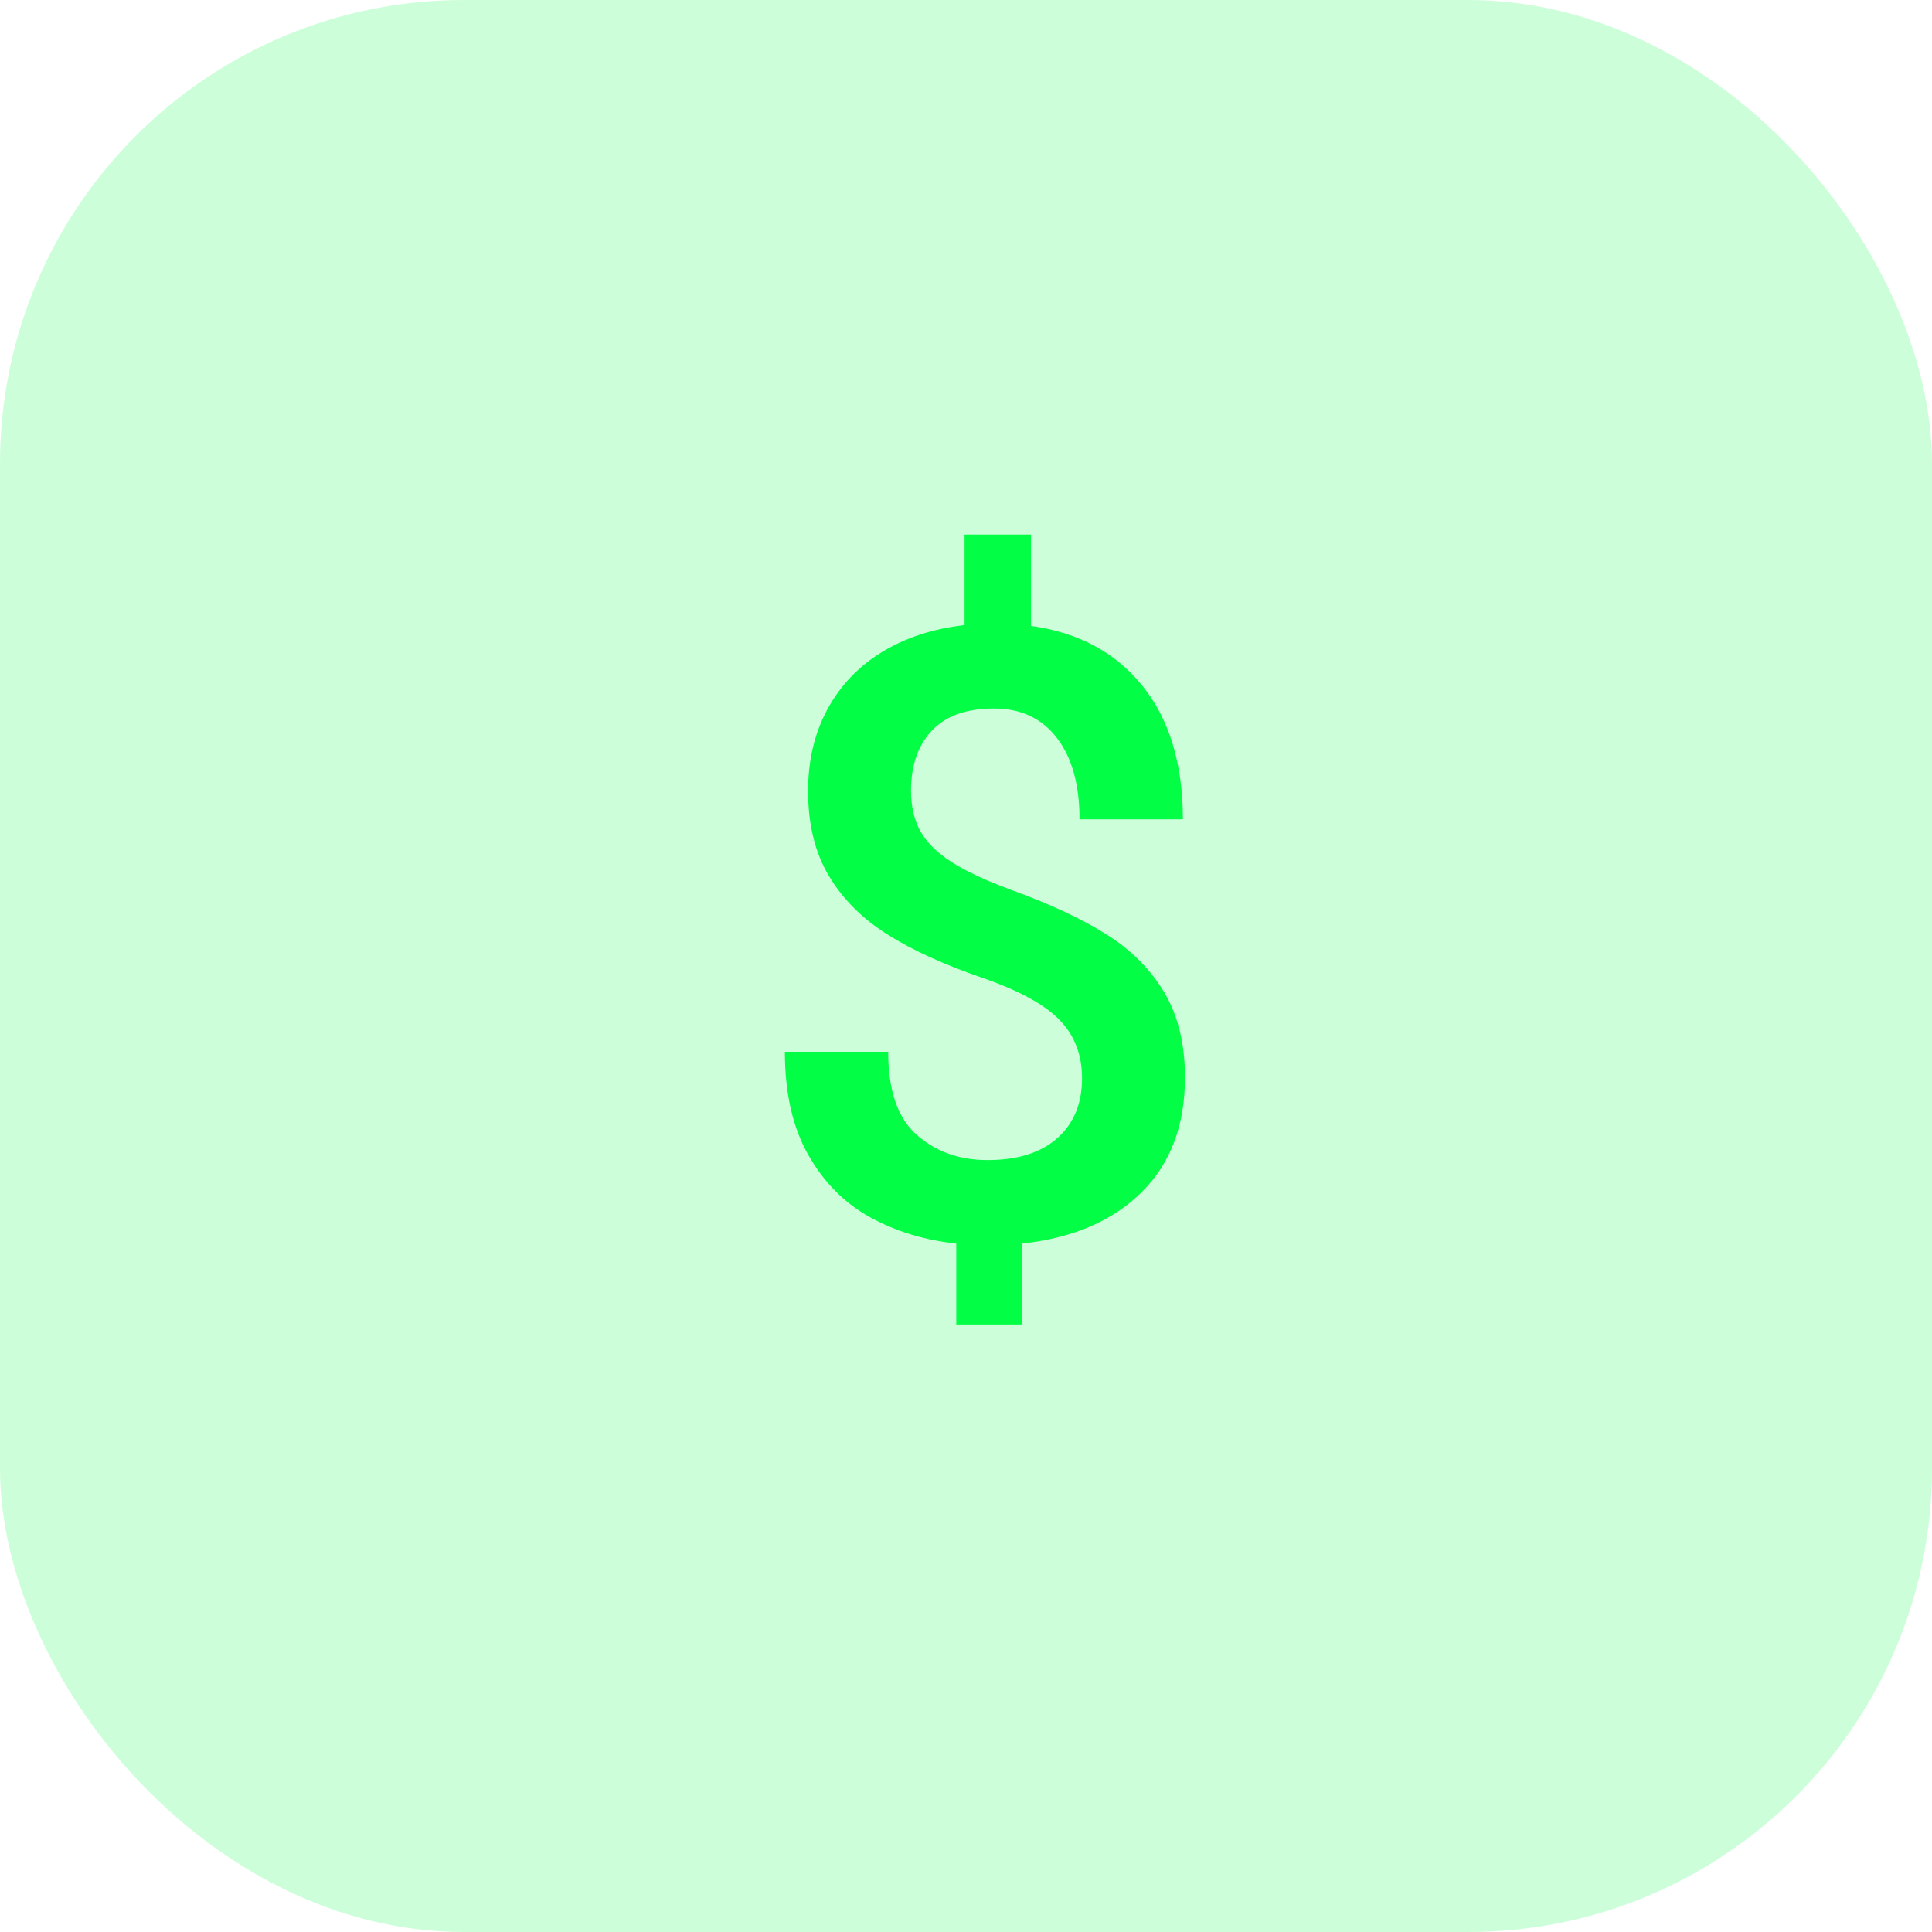 <?xml version="1.0" encoding="UTF-8"?>
<svg width="50px" height="50px" viewBox="0 0 50 50" version="1.1" xmlns="http://www.w3.org/2000/svg" xmlns:xlink="http://www.w3.org/1999/xlink">
    <title>Group 6</title>
    <g id="V2" stroke="none" stroke-width="1" fill="none" fill-rule="evenodd">
        <g id="Wallet---Activity-(Bitcoin)-" transform="translate(-301, -277)" fill="#02FE45">
            <g id="Group-6" transform="translate(301, 277)">
                <rect id="Rectangle" opacity="0.2" x="0" y="0" width="50" height="50" rx="12"></rect>
                <path d="M26.456,34.277 L26.456,32.183 C27.767,32.039 28.796,31.597 29.544,30.856 C30.293,30.115 30.667,29.125 30.667,27.886 C30.667,27.026 30.492,26.298 30.141,25.7 C29.79,25.102 29.292,24.599 28.647,24.19 C28.003,23.782 27.176,23.396 26.166,23.03 C25.507,22.787 24.992,22.545 24.619,22.305 C24.247,22.065 23.98,21.8 23.819,21.51 C23.658,21.22 23.577,20.871 23.577,20.463 C23.577,19.811 23.756,19.294 24.114,18.911 C24.472,18.528 25.009,18.336 25.726,18.336 C26.42,18.336 26.963,18.59 27.353,19.099 C27.743,19.607 27.938,20.309 27.938,21.204 L27.938,21.204 L30.613,21.204 C30.613,19.772 30.266,18.622 29.571,17.756 C28.877,16.889 27.913,16.37 26.682,16.198 L26.682,16.198 L26.682,13.835 L24.963,13.835 L24.963,16.177 C24.146,16.27 23.434,16.503 22.825,16.875 C22.216,17.247 21.746,17.742 21.413,18.357 C21.08,18.973 20.913,19.679 20.913,20.474 C20.913,21.34 21.094,22.074 21.456,22.676 C21.817,23.277 22.324,23.782 22.976,24.19 C23.627,24.599 24.454,24.975 25.457,25.318 C26.381,25.641 27.036,26 27.423,26.398 C27.81,26.795 28.003,27.299 28.003,27.907 C28.003,28.559 27.79,29.075 27.364,29.454 C26.938,29.834 26.334,30.023 25.554,30.023 C24.83,30.023 24.222,29.807 23.728,29.374 C23.233,28.94 22.986,28.222 22.986,27.22 L22.986,27.22 L20.312,27.22 C20.312,28.287 20.514,29.177 20.918,29.889 C21.323,30.602 21.858,31.141 22.524,31.506 C23.19,31.871 23.932,32.097 24.748,32.183 L24.748,32.183 L24.748,34.277 L26.456,34.277 Z" id="$" fill-rule="nonzero"></path>
            </g>
        </g>
    </g>
</svg>